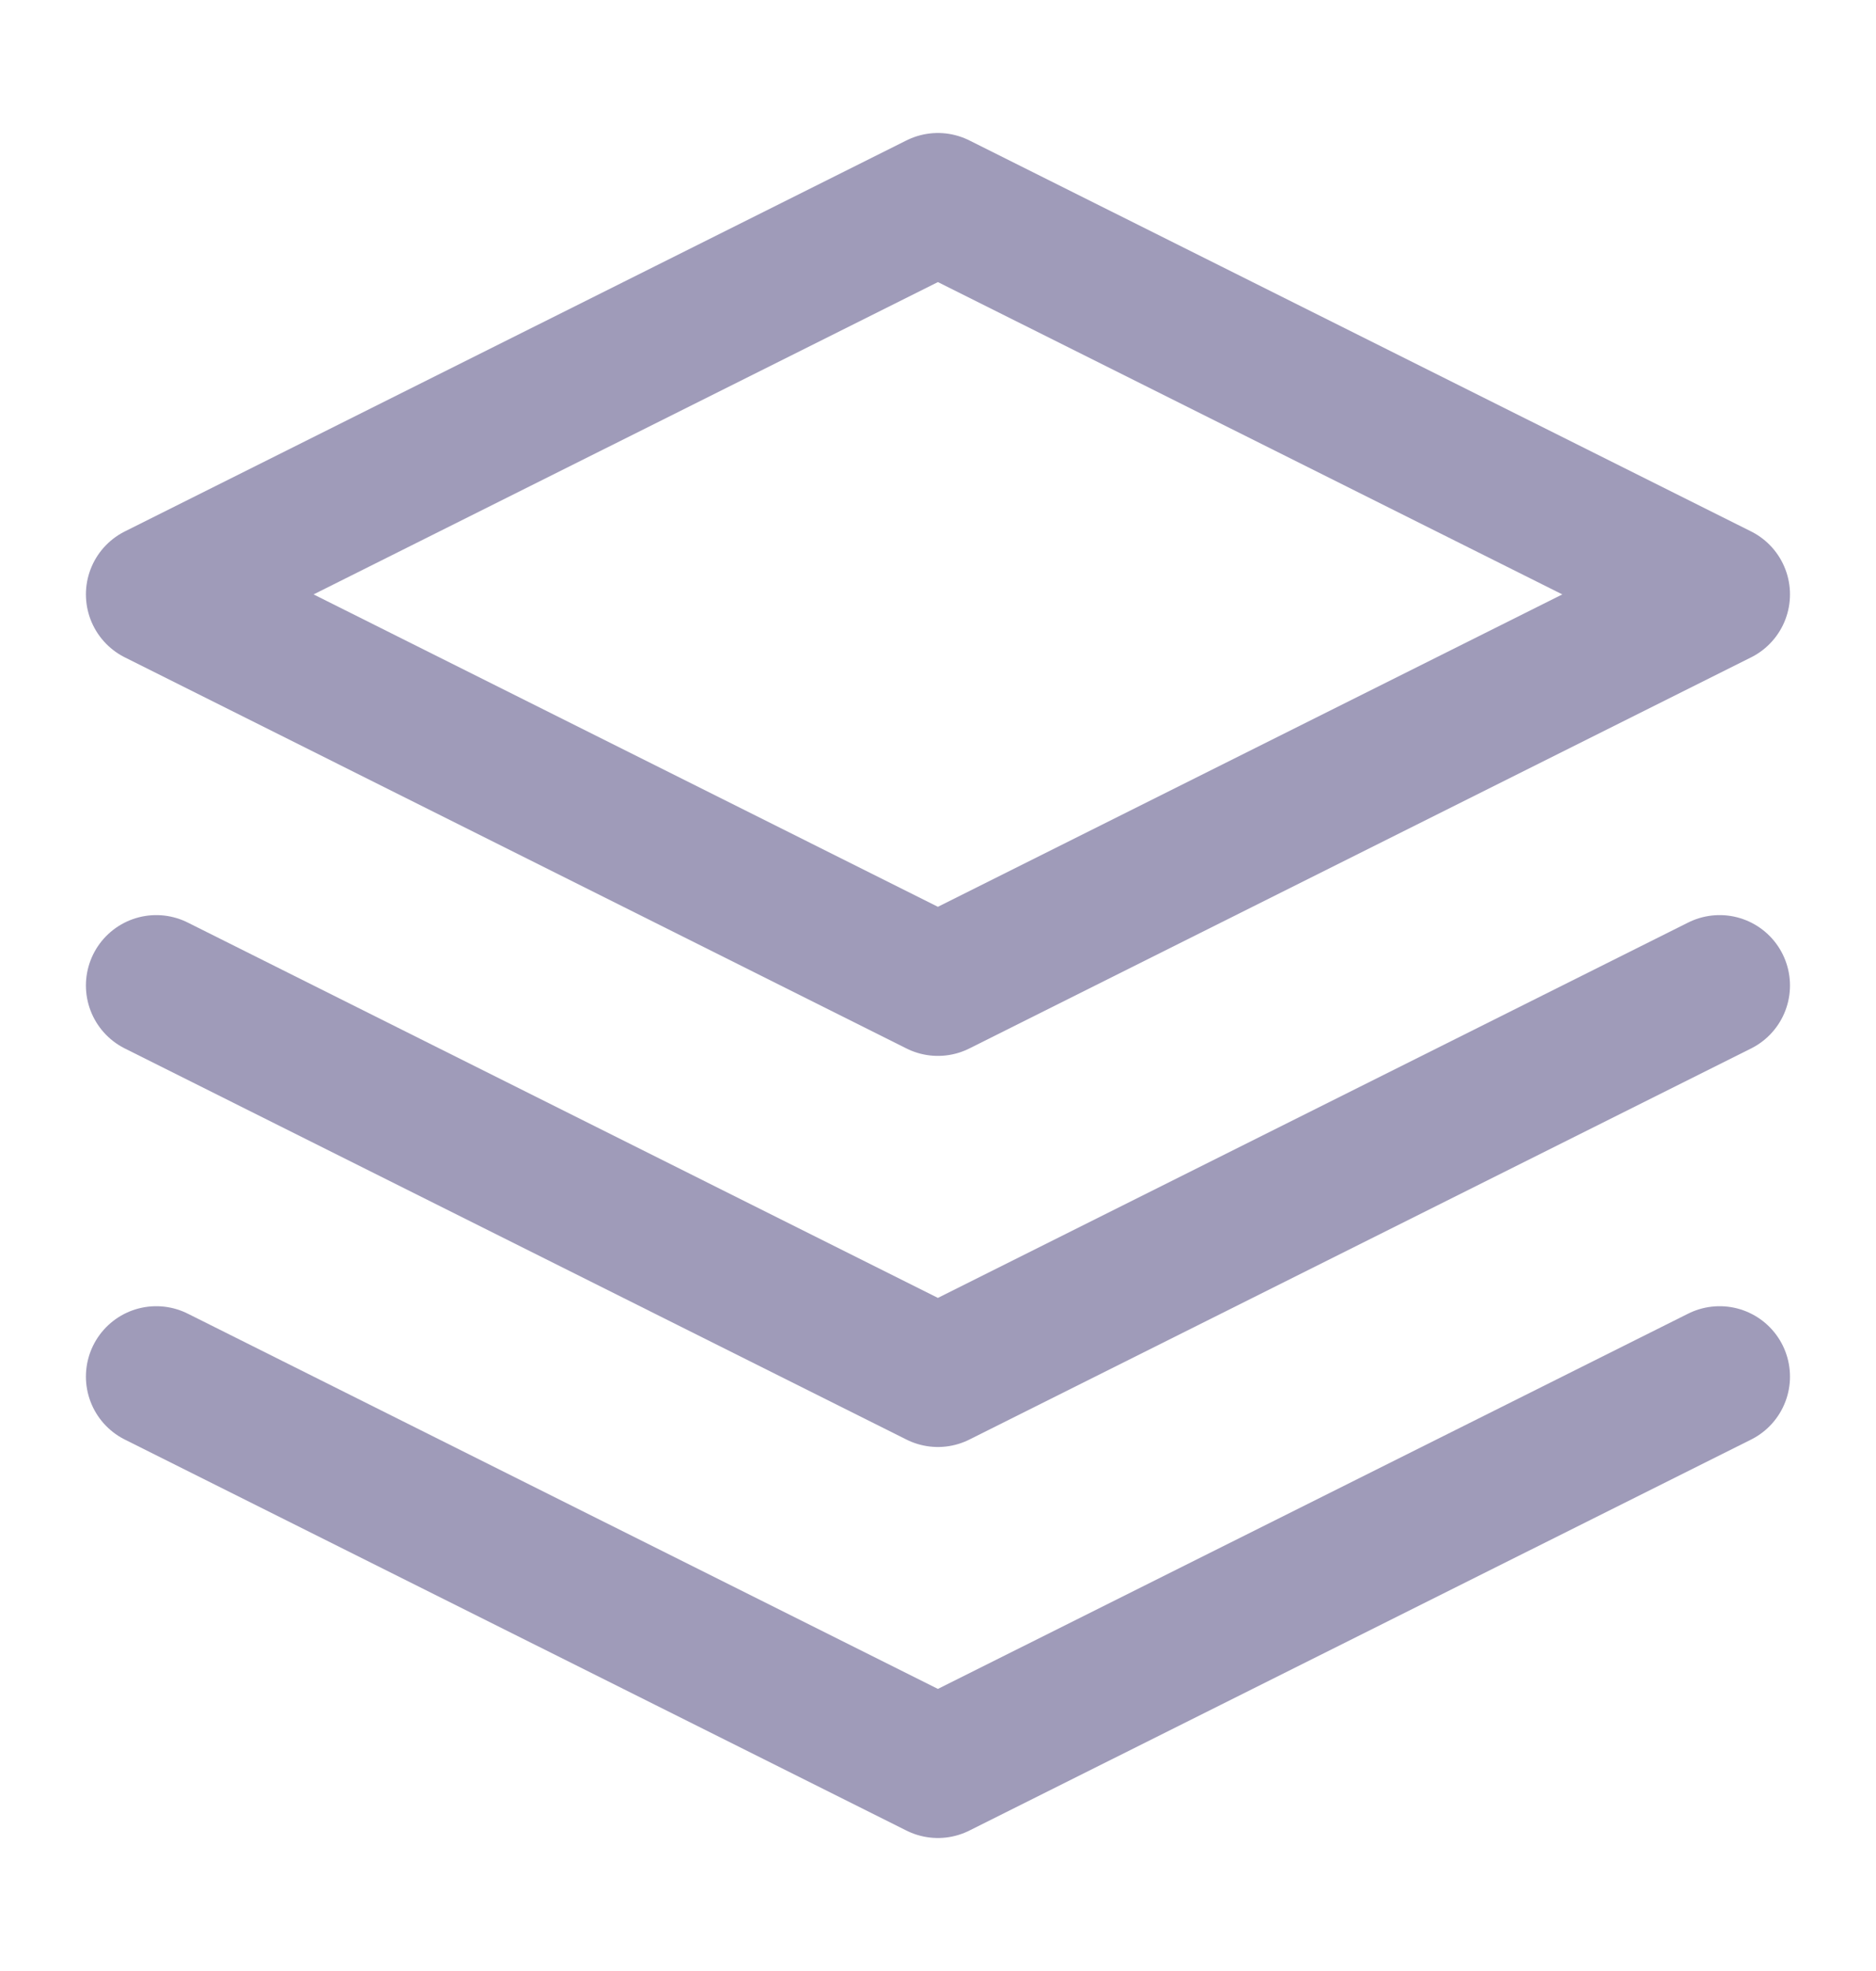 <svg width="20" height="21" viewBox="0 0 20 21" fill="none" xmlns="http://www.w3.org/2000/svg">
<path d="M9.999 2.167L1.666 6.333L9.999 10.5L18.333 6.333L9.999 2.167Z" stroke="#9F9BB9" stroke-width="1.5" stroke-linecap="round" stroke-linejoin="round"/>
<path d="M1.666 14.667L9.999 18.833L18.333 14.667" stroke="#9F9BB9" stroke-width="1.5" stroke-linecap="round" stroke-linejoin="round"/>
<path d="M1.666 10.5L9.999 14.667L18.333 10.5" stroke="#9F9BB9" stroke-width="1.5" stroke-linecap="round" stroke-linejoin="round"/>
</svg>
